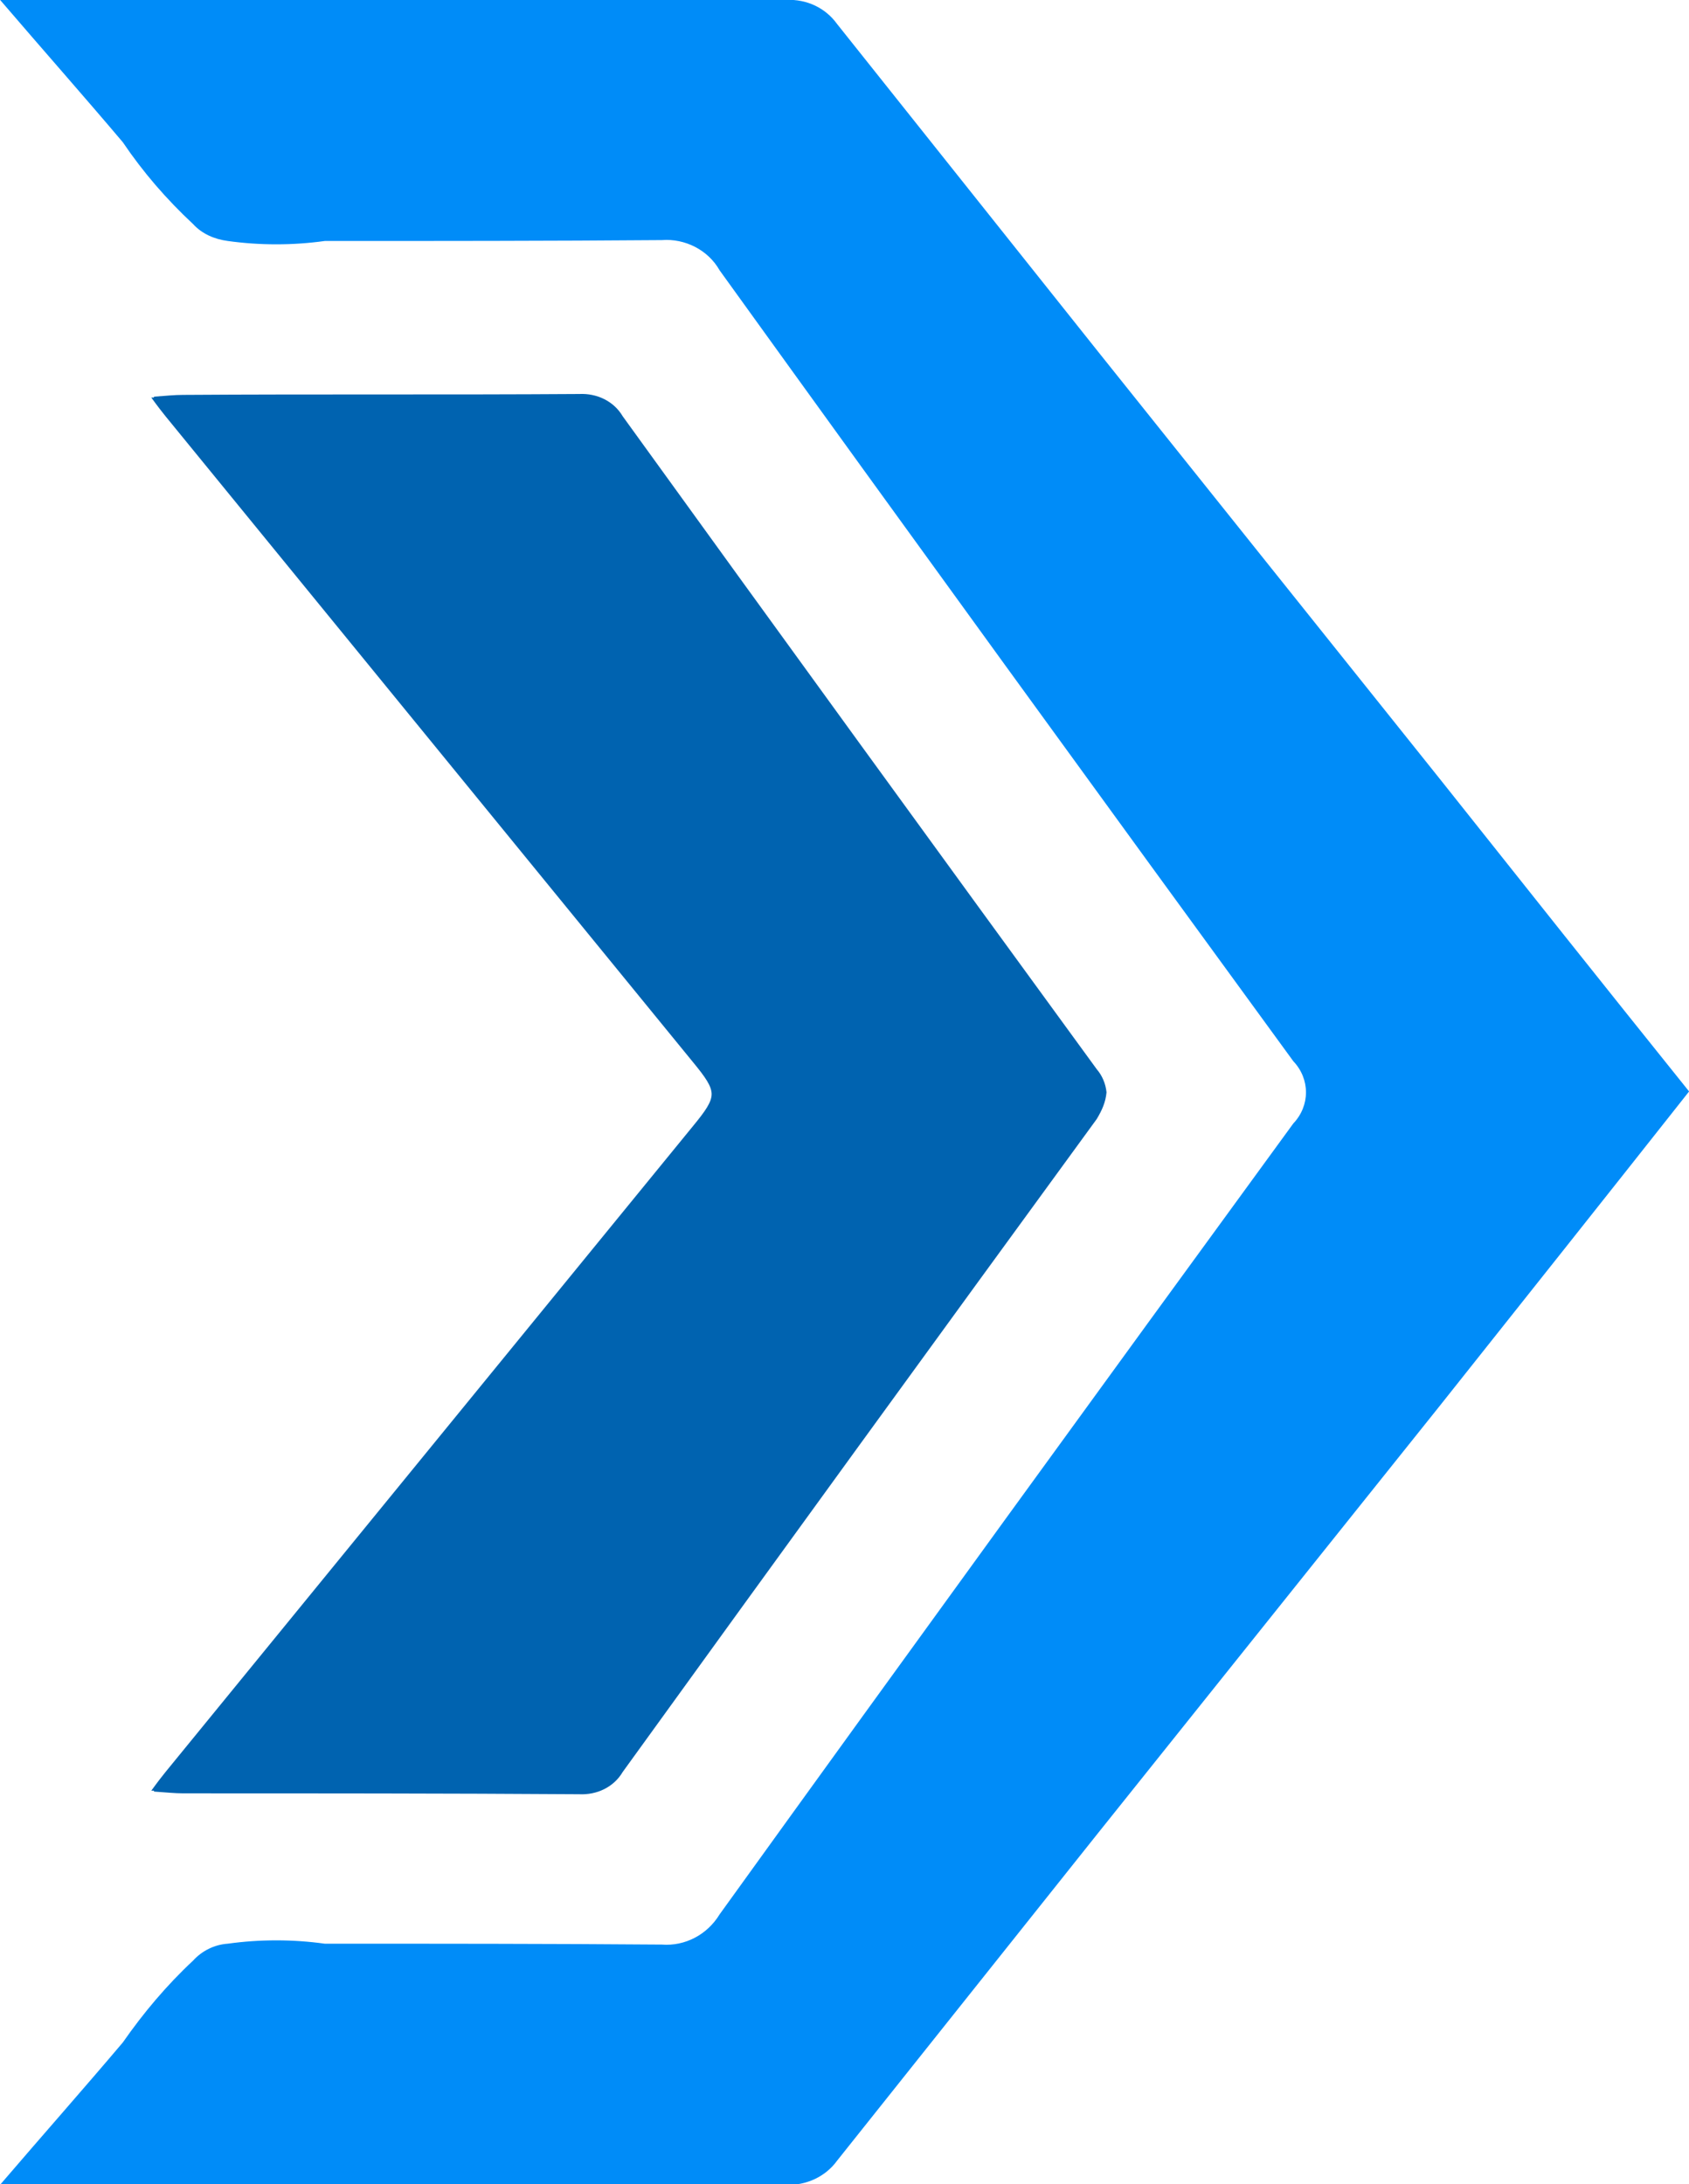 <?xml version="1.0" encoding="utf-8"?>
<!-- Generator: Adobe Illustrator 25.0.1, SVG Export Plug-In . SVG Version: 6.00 Build 0)  -->
<svg version="1.2" baseProfile="tiny" id="Layer_1" xmlns="http://www.w3.org/2000/svg" xmlns:xlink="http://www.w3.org/1999/xlink"
	 x="0px" y="0px" viewBox="0 0 18.99 24.55" overflow="visible" xml:space="preserve">
<g id="Group_2473" transform="translate(-261.699 -433.301)">
	<path id="Path_824" fill="#008CF8" d="M280.69,445.57c-0.94-1.17-1.87-2.34-2.8-3.51c-1.28-1.6-2.56-3.2-3.84-4.8
		c-0.98-1.23-1.96-2.46-2.94-3.69c-0.13-0.18-0.34-0.28-0.57-0.27h-1.82c-2.27-0.01-4.53-0.01-6.79,0c-0.02,0-0.04,0-0.06,0h-0.17
		c0.48,0.56,0.94,1.08,1.38,1.6c0.23,0.34,0.49,0.64,0.79,0.92c0.1,0.11,0.24,0.17,0.39,0.19c0.36,0.05,0.73,0.05,1.09,0
		c1.26,0,2.53,0,3.79-0.01c0.26-0.02,0.52,0.11,0.65,0.34c2.14,2.97,4.29,5.93,6.45,8.89c0.19,0.2,0.19,0.5,0,0.7
		c-2.16,2.96-4.31,5.92-6.45,8.89c-0.14,0.23-0.39,0.36-0.65,0.34c-1.26-0.01-2.53-0.01-3.79-0.01c-0.36-0.05-0.73-0.05-1.09,0
		c-0.15,0.01-0.29,0.08-0.39,0.19c-0.3,0.28-0.56,0.59-0.79,0.92c-0.44,0.52-0.9,1.04-1.38,1.6h0.17c0.02,0,0.04,0,0.06,0
		c2.27,0,4.53,0,6.79,0h1.82c0.22,0.01,0.44-0.09,0.57-0.27c0.98-1.23,1.96-2.46,2.94-3.69c1.28-1.6,2.56-3.2,3.84-4.8
		C278.82,447.93,279.75,446.76,280.69,445.57l-0.01,0L280.69,445.57z"/>
	<path id="Path_825" fill="#0063B0" d="M274.14,445.58c-0.01-0.1-0.05-0.19-0.11-0.26c-1.78-2.44-3.56-4.89-5.33-7.34
		c-0.1-0.17-0.29-0.26-0.49-0.25c-1.48,0.01-2.97,0-4.45,0.01c-0.1,0-0.19,0.01-0.33,0.02v0.01h-0.03c0.08,0.11,0.12,0.16,0.16,0.21
		l5.93,7.26c0.14,0.17,0.21,0.27,0.21,0.36s-0.07,0.19-0.21,0.36l-5.93,7.26c-0.04,0.05-0.08,0.1-0.16,0.21h0.03v0.01
		c0.14,0.01,0.24,0.02,0.33,0.02c1.48,0,2.97,0,4.45,0.01c0.2,0.01,0.39-0.08,0.49-0.25c1.77-2.45,3.55-4.9,5.33-7.34
		C274.09,445.78,274.13,445.69,274.14,445.58C274.14,445.59,274.14,445.59,274.14,445.58C274.14,445.58,274.14,445.58,274.14,445.58
		z"/>
</g>
</svg>
